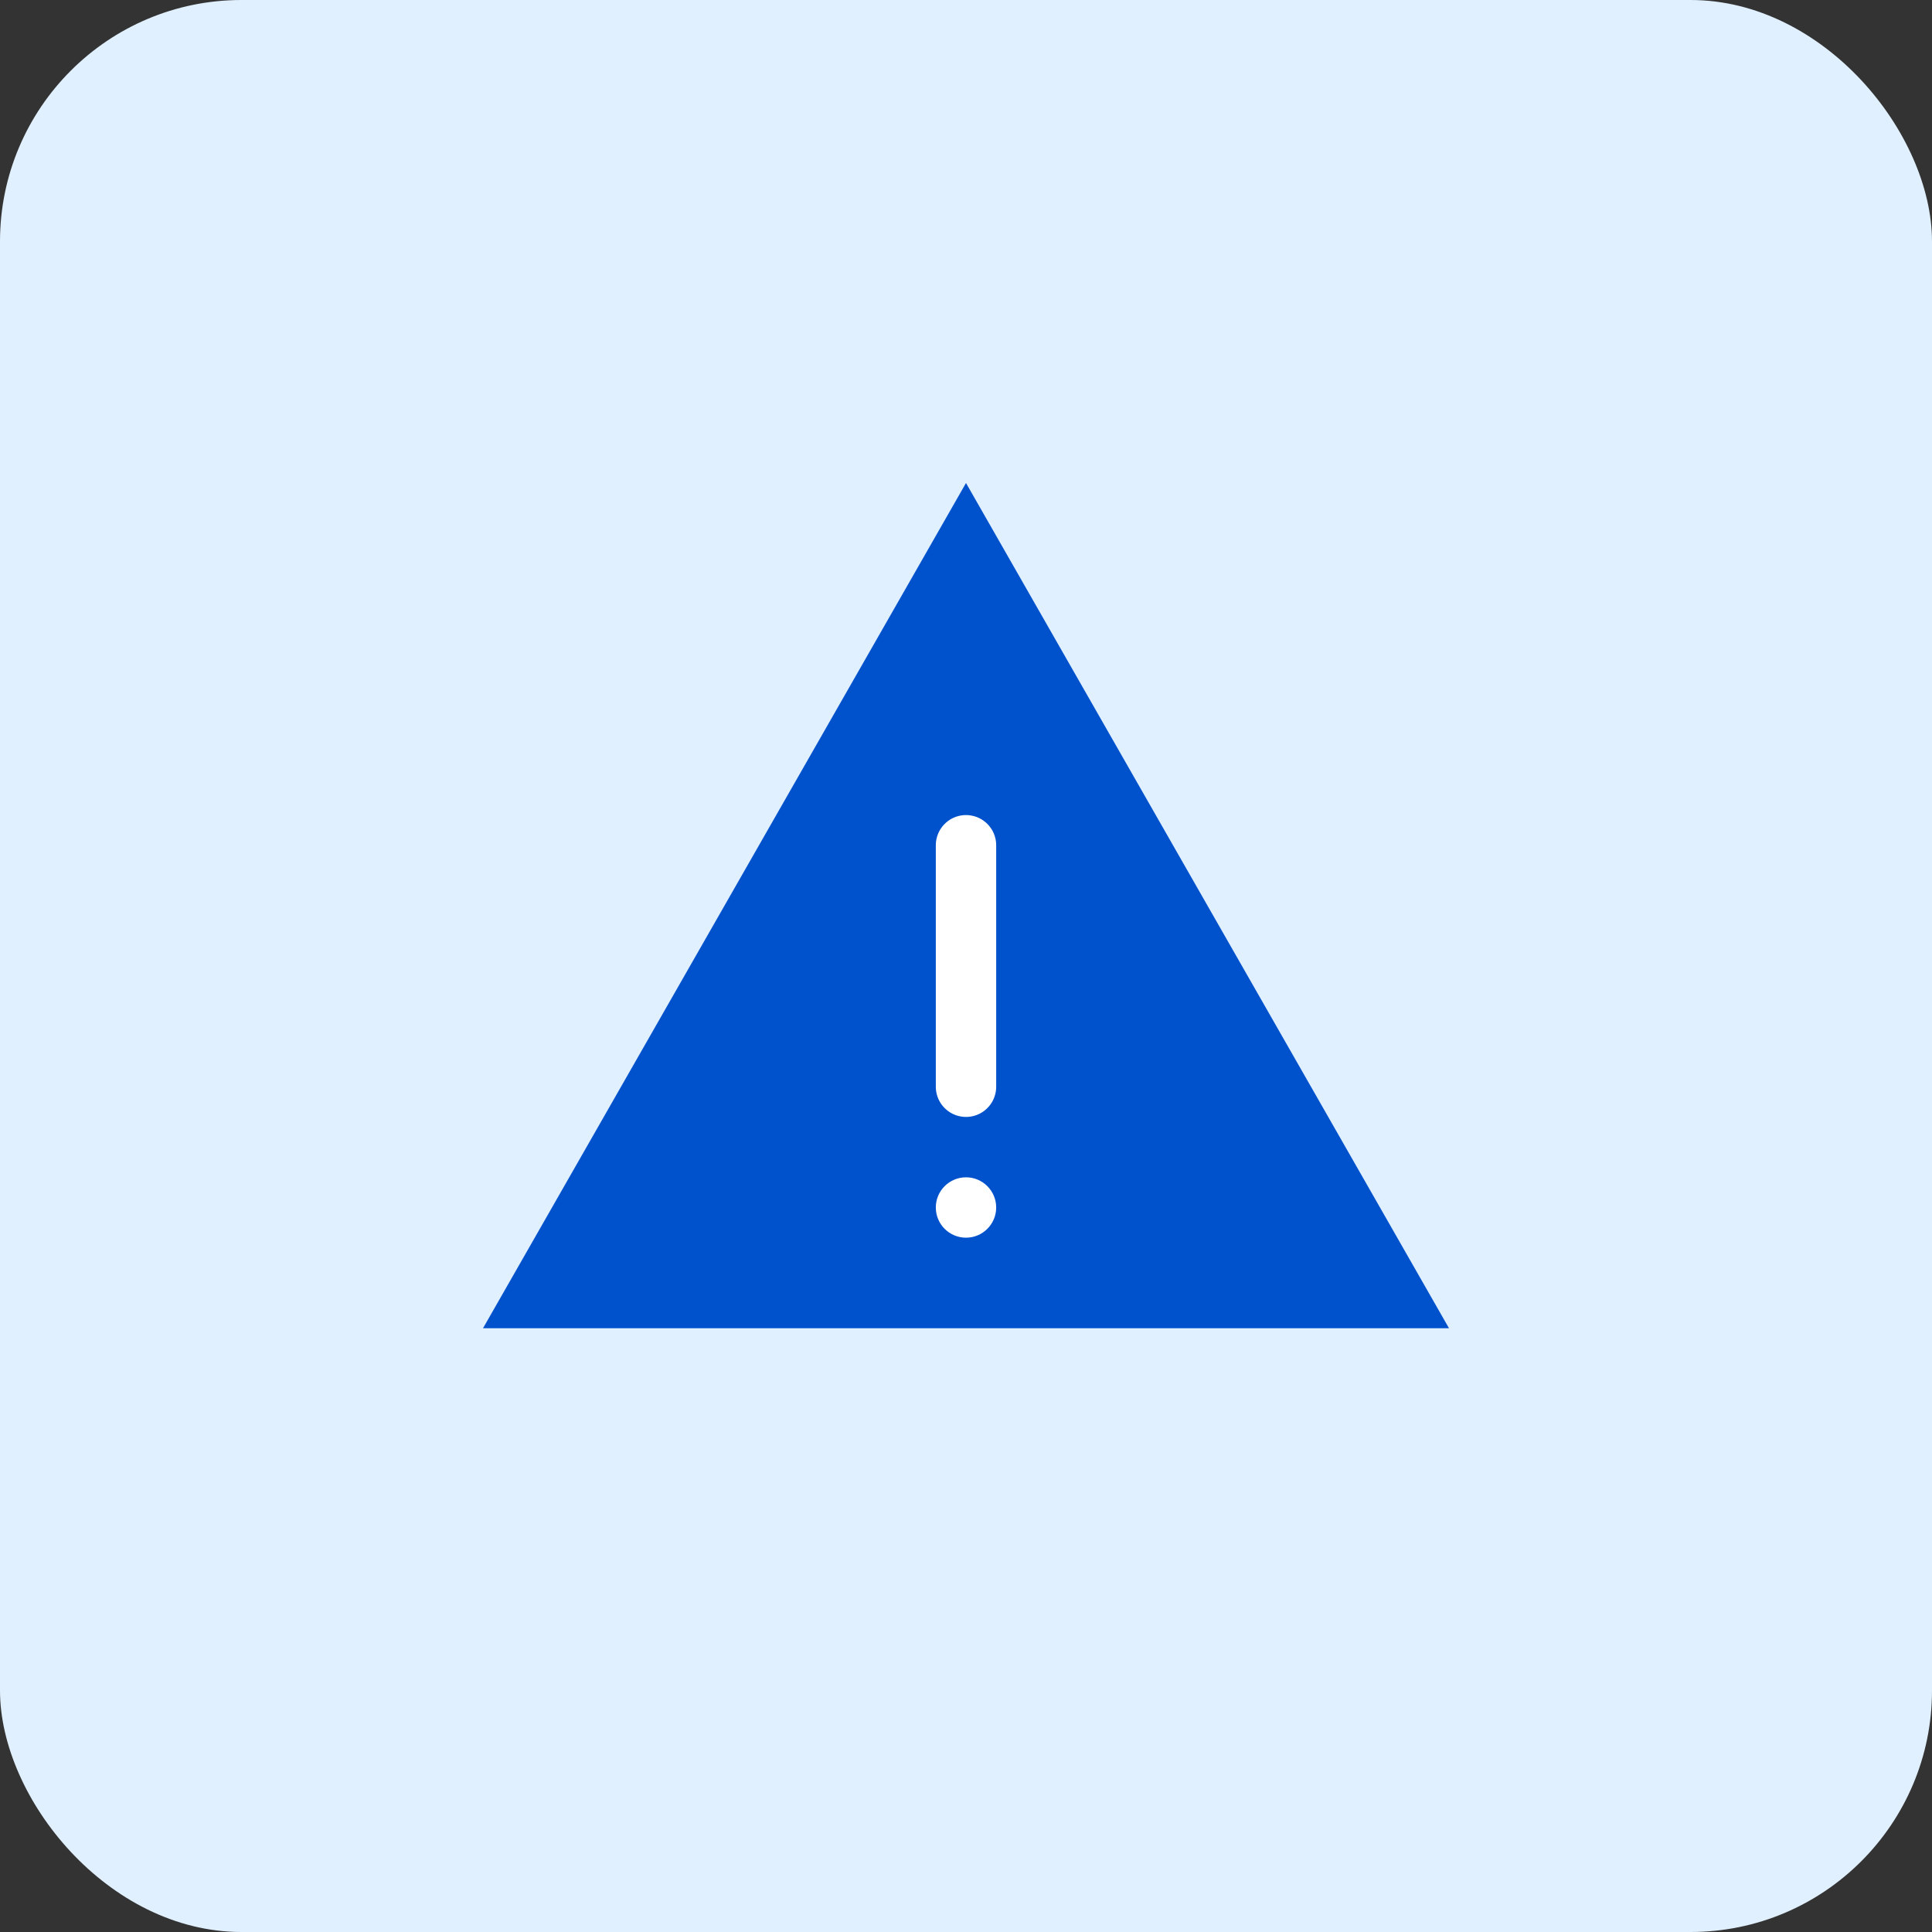 
<svg width="64" height="64" viewBox="0 0 64 64" fill="none" xmlns="http://www.w3.org/2000/svg">
  <rect x="0" y="0" width="64" height="64" fill="#333333" stroke="none"/>
  <rect width="64" height="64" rx="8" fill="#E1F0FF"/>
  <path d="M32 16L48 44H16L32 16Z" fill="#0052cc"/>
  <path d="M32 36V28" stroke="white" stroke-width="2" stroke-linecap="round"/>
  <circle cx="32" cy="40" r="1" fill="white"/>
</svg>
